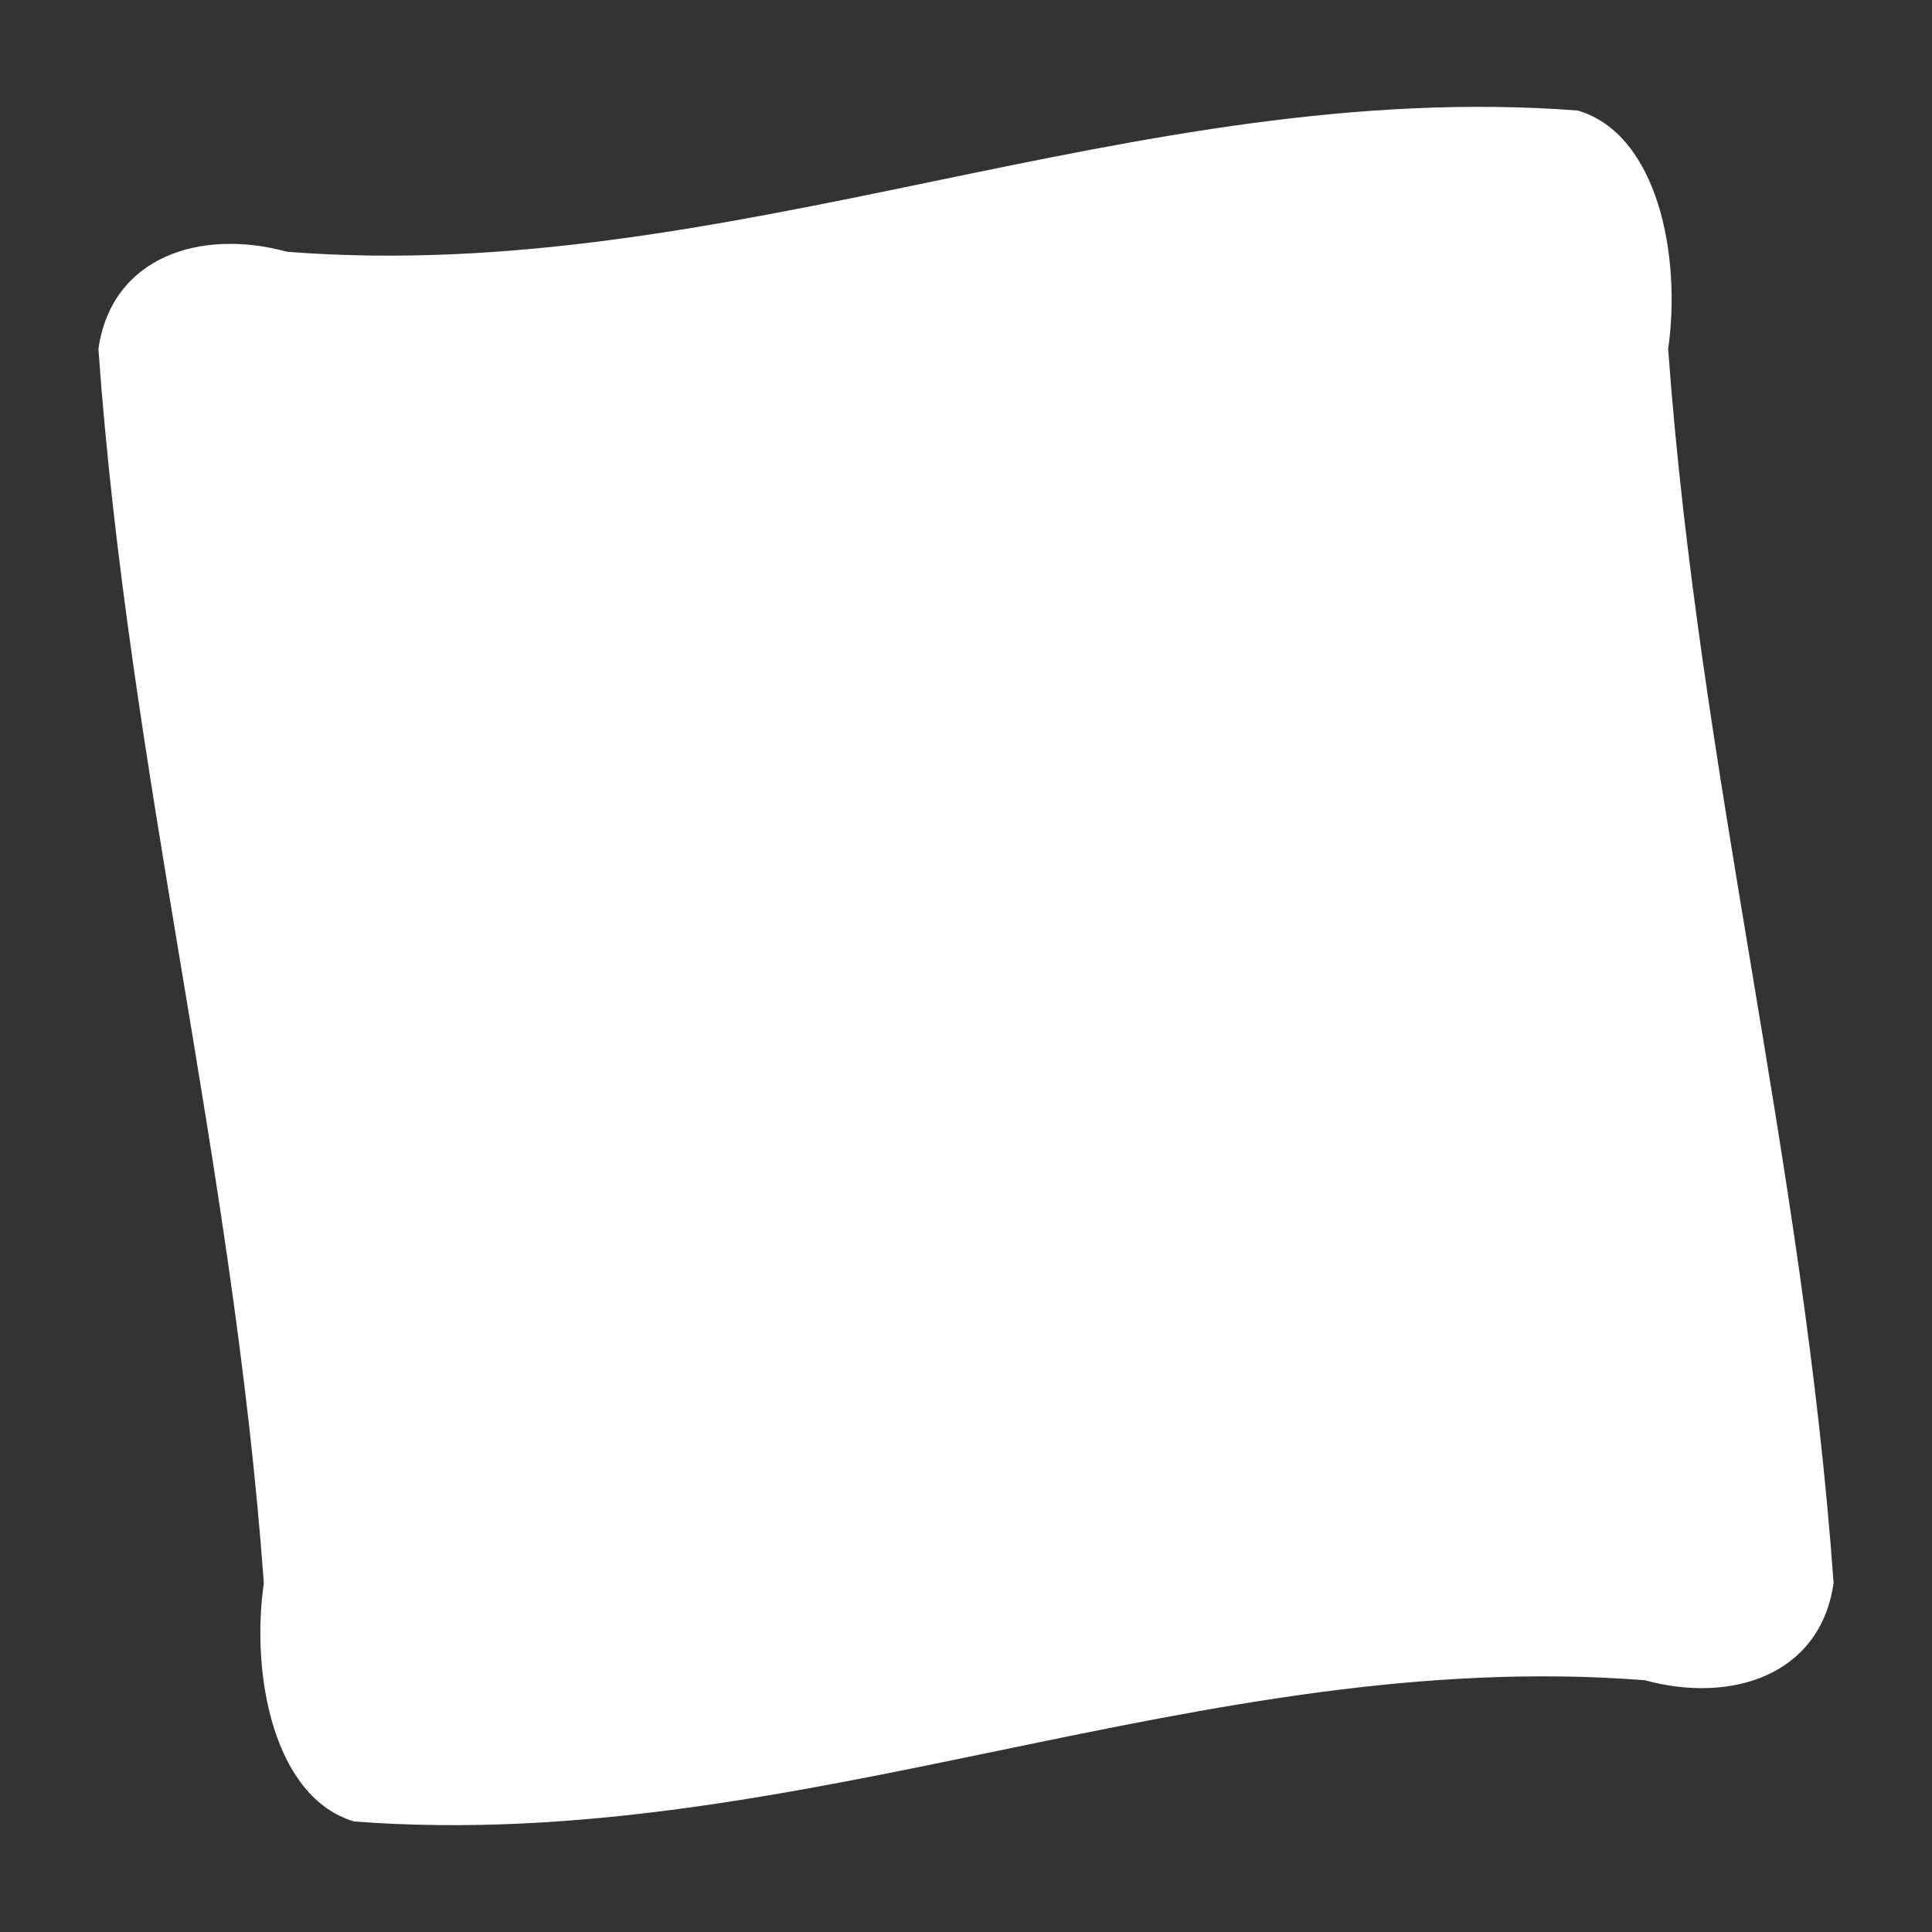 <svg xmlns="http://www.w3.org/2000/svg" viewBox="0 0 64 64"><rect x="0" y="0" width="64" height="64" fill="#333333" stroke="none"/><defs><style>.cls-1{opacity:0;}.cls-2{fill:#fff;}</style></defs><title>Rag_3 Flat White</title><g id="Layer_2" data-name="Layer 2"><g id="Layer_4" data-name="Layer 4"><g class="cls-1"><rect class="cls-2" width="64" height="64"/></g><path class="cls-2" d="M3.26,11.56c1,14,4.46,26.86,5.48,40.88-.44,3.07.34,7.12,3,7.9,14.7,1.11,28.06-5.83,42.75-4.68,2.85.78,5.81-.15,6.25-3.22-1-14-4.46-26.86-5.48-40.88.44-3.07-.34-7.12-3-7.9C37.56,2.55,24.2,9.49,9.51,8.34,6.66,7.56,3.7,8.49,3.26,11.56Z"/></g></g></svg>